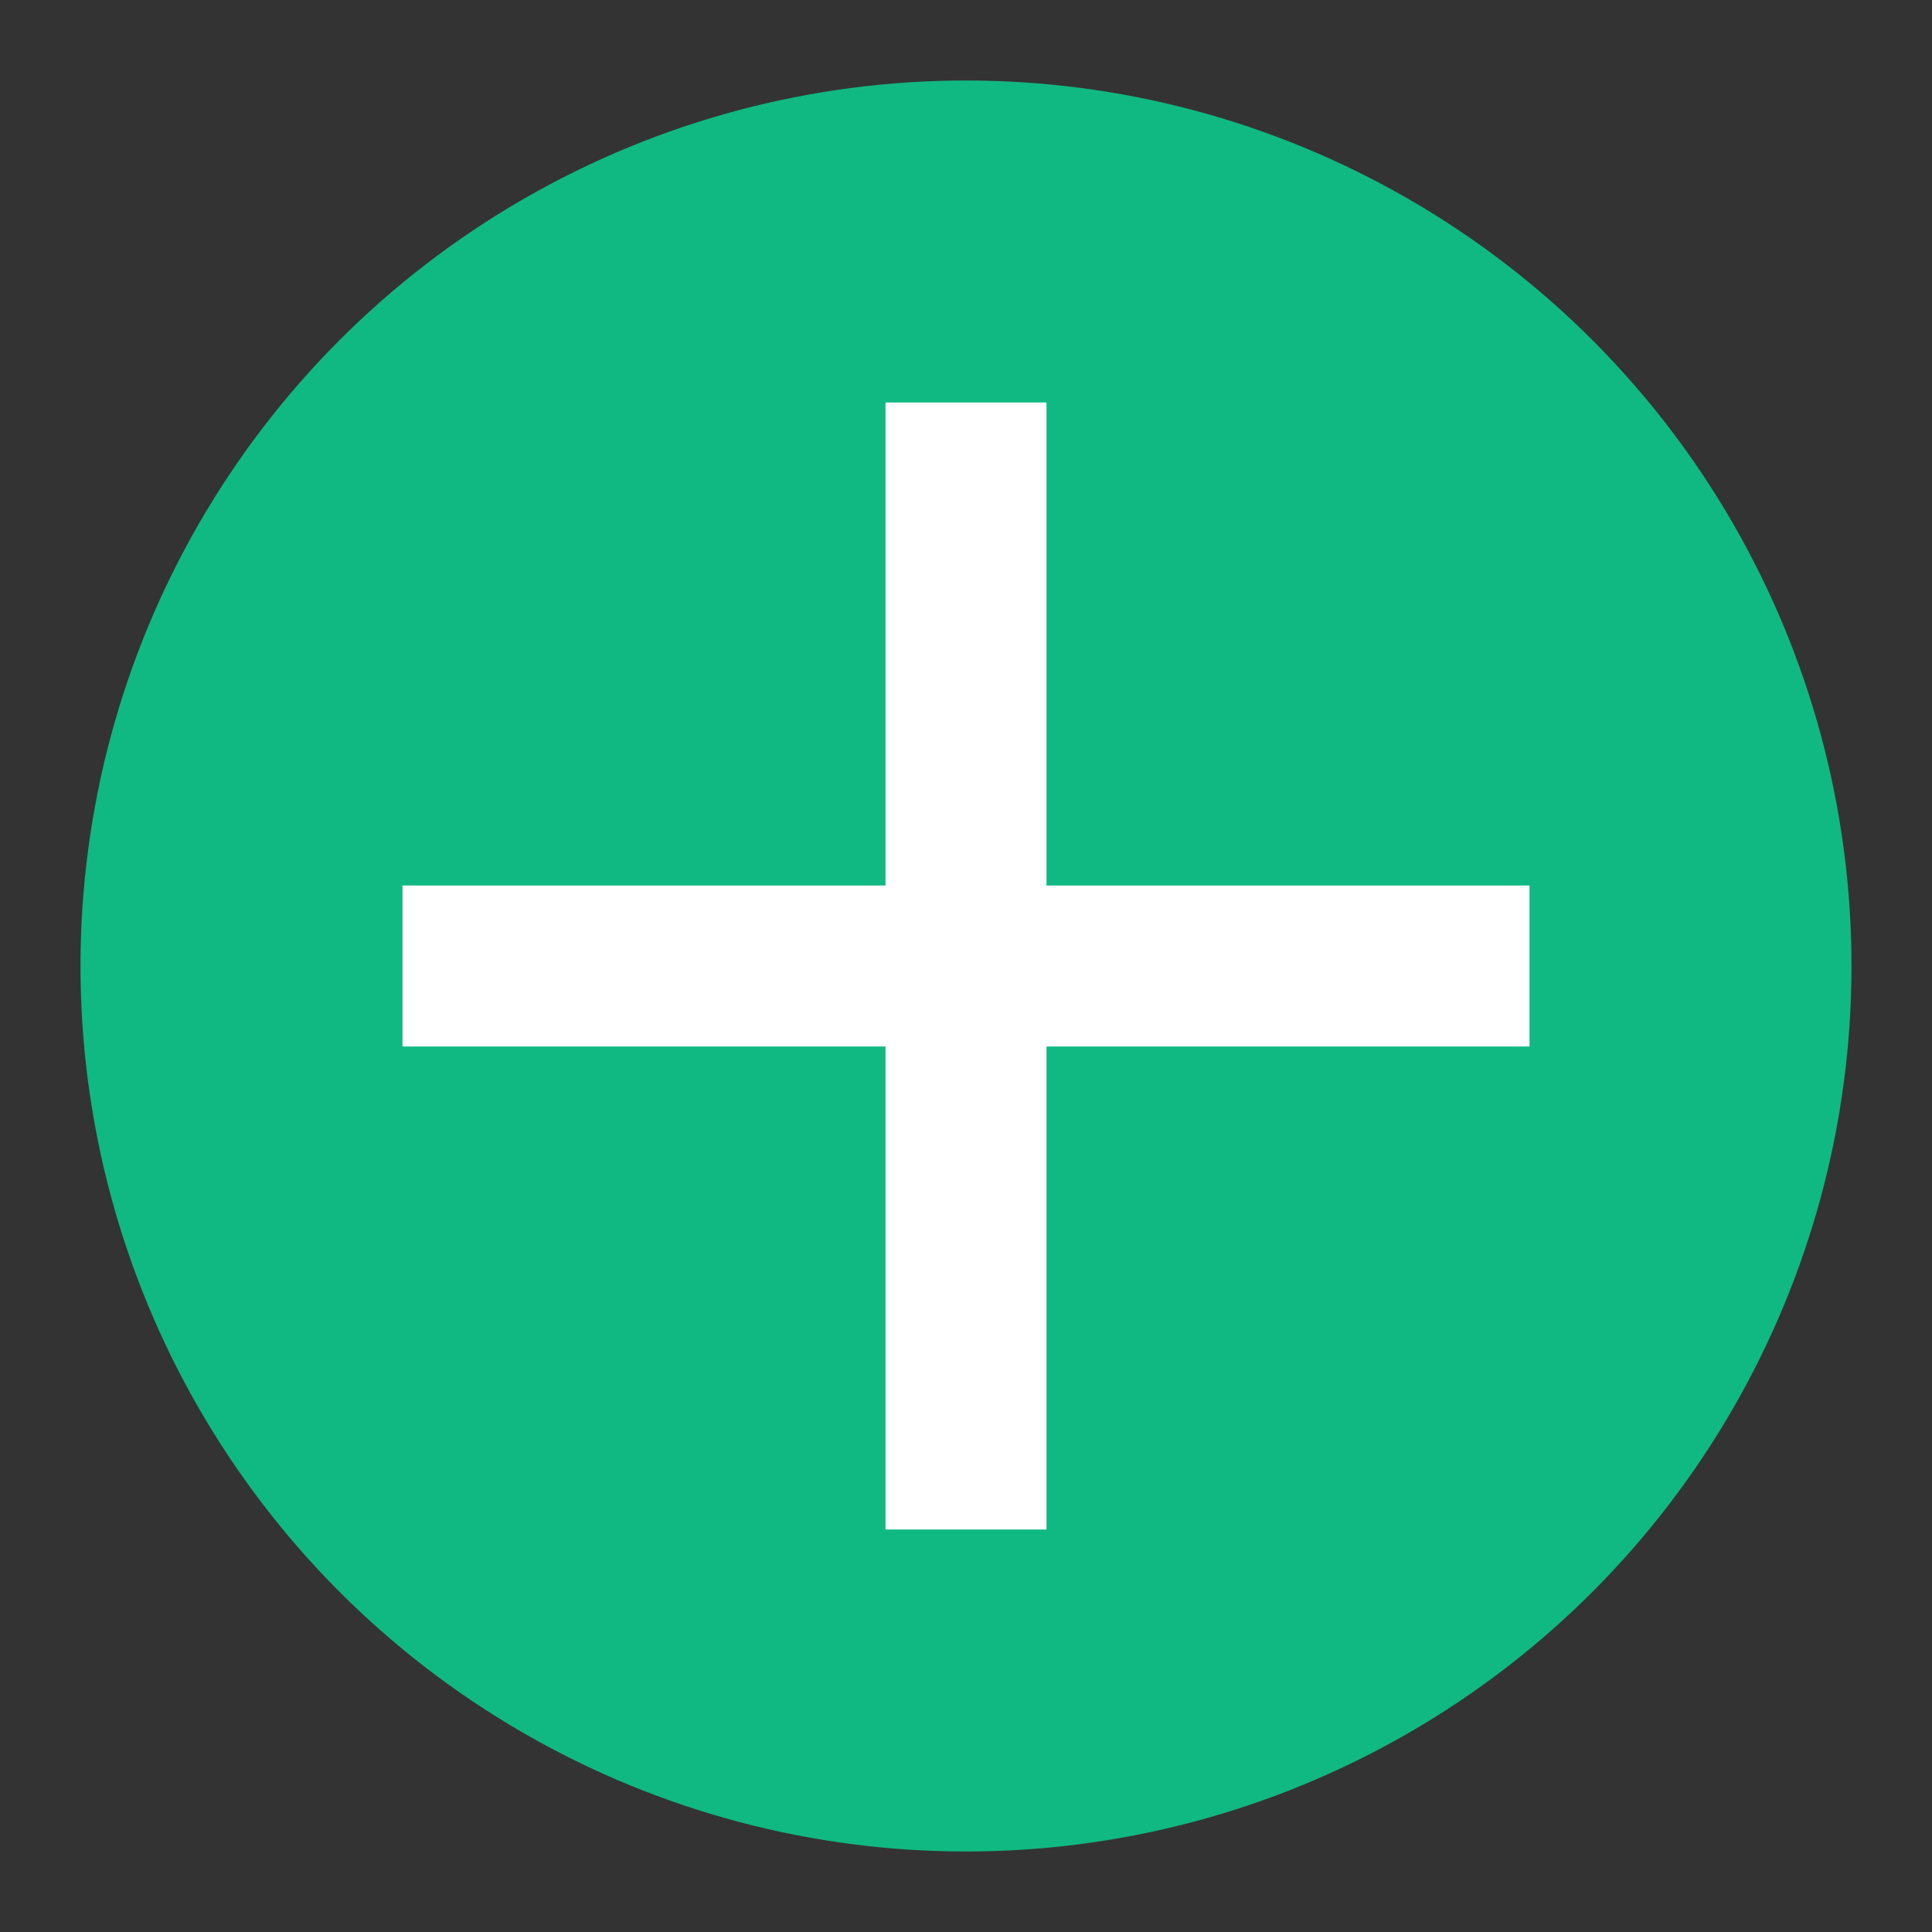 <svg width="48" height="48" viewBox="0 0 48 48" xmlns="http://www.w3.org/2000/svg">
  <rect x="0" y="0" width="48" height="48" fill="#333333" stroke="none"/>
  <circle cx="24" cy="24" r="22" fill="#10b981"/>
  <path d="M24 10v28M10 24h28" stroke="#fff" stroke-width="4"/>
</svg>
